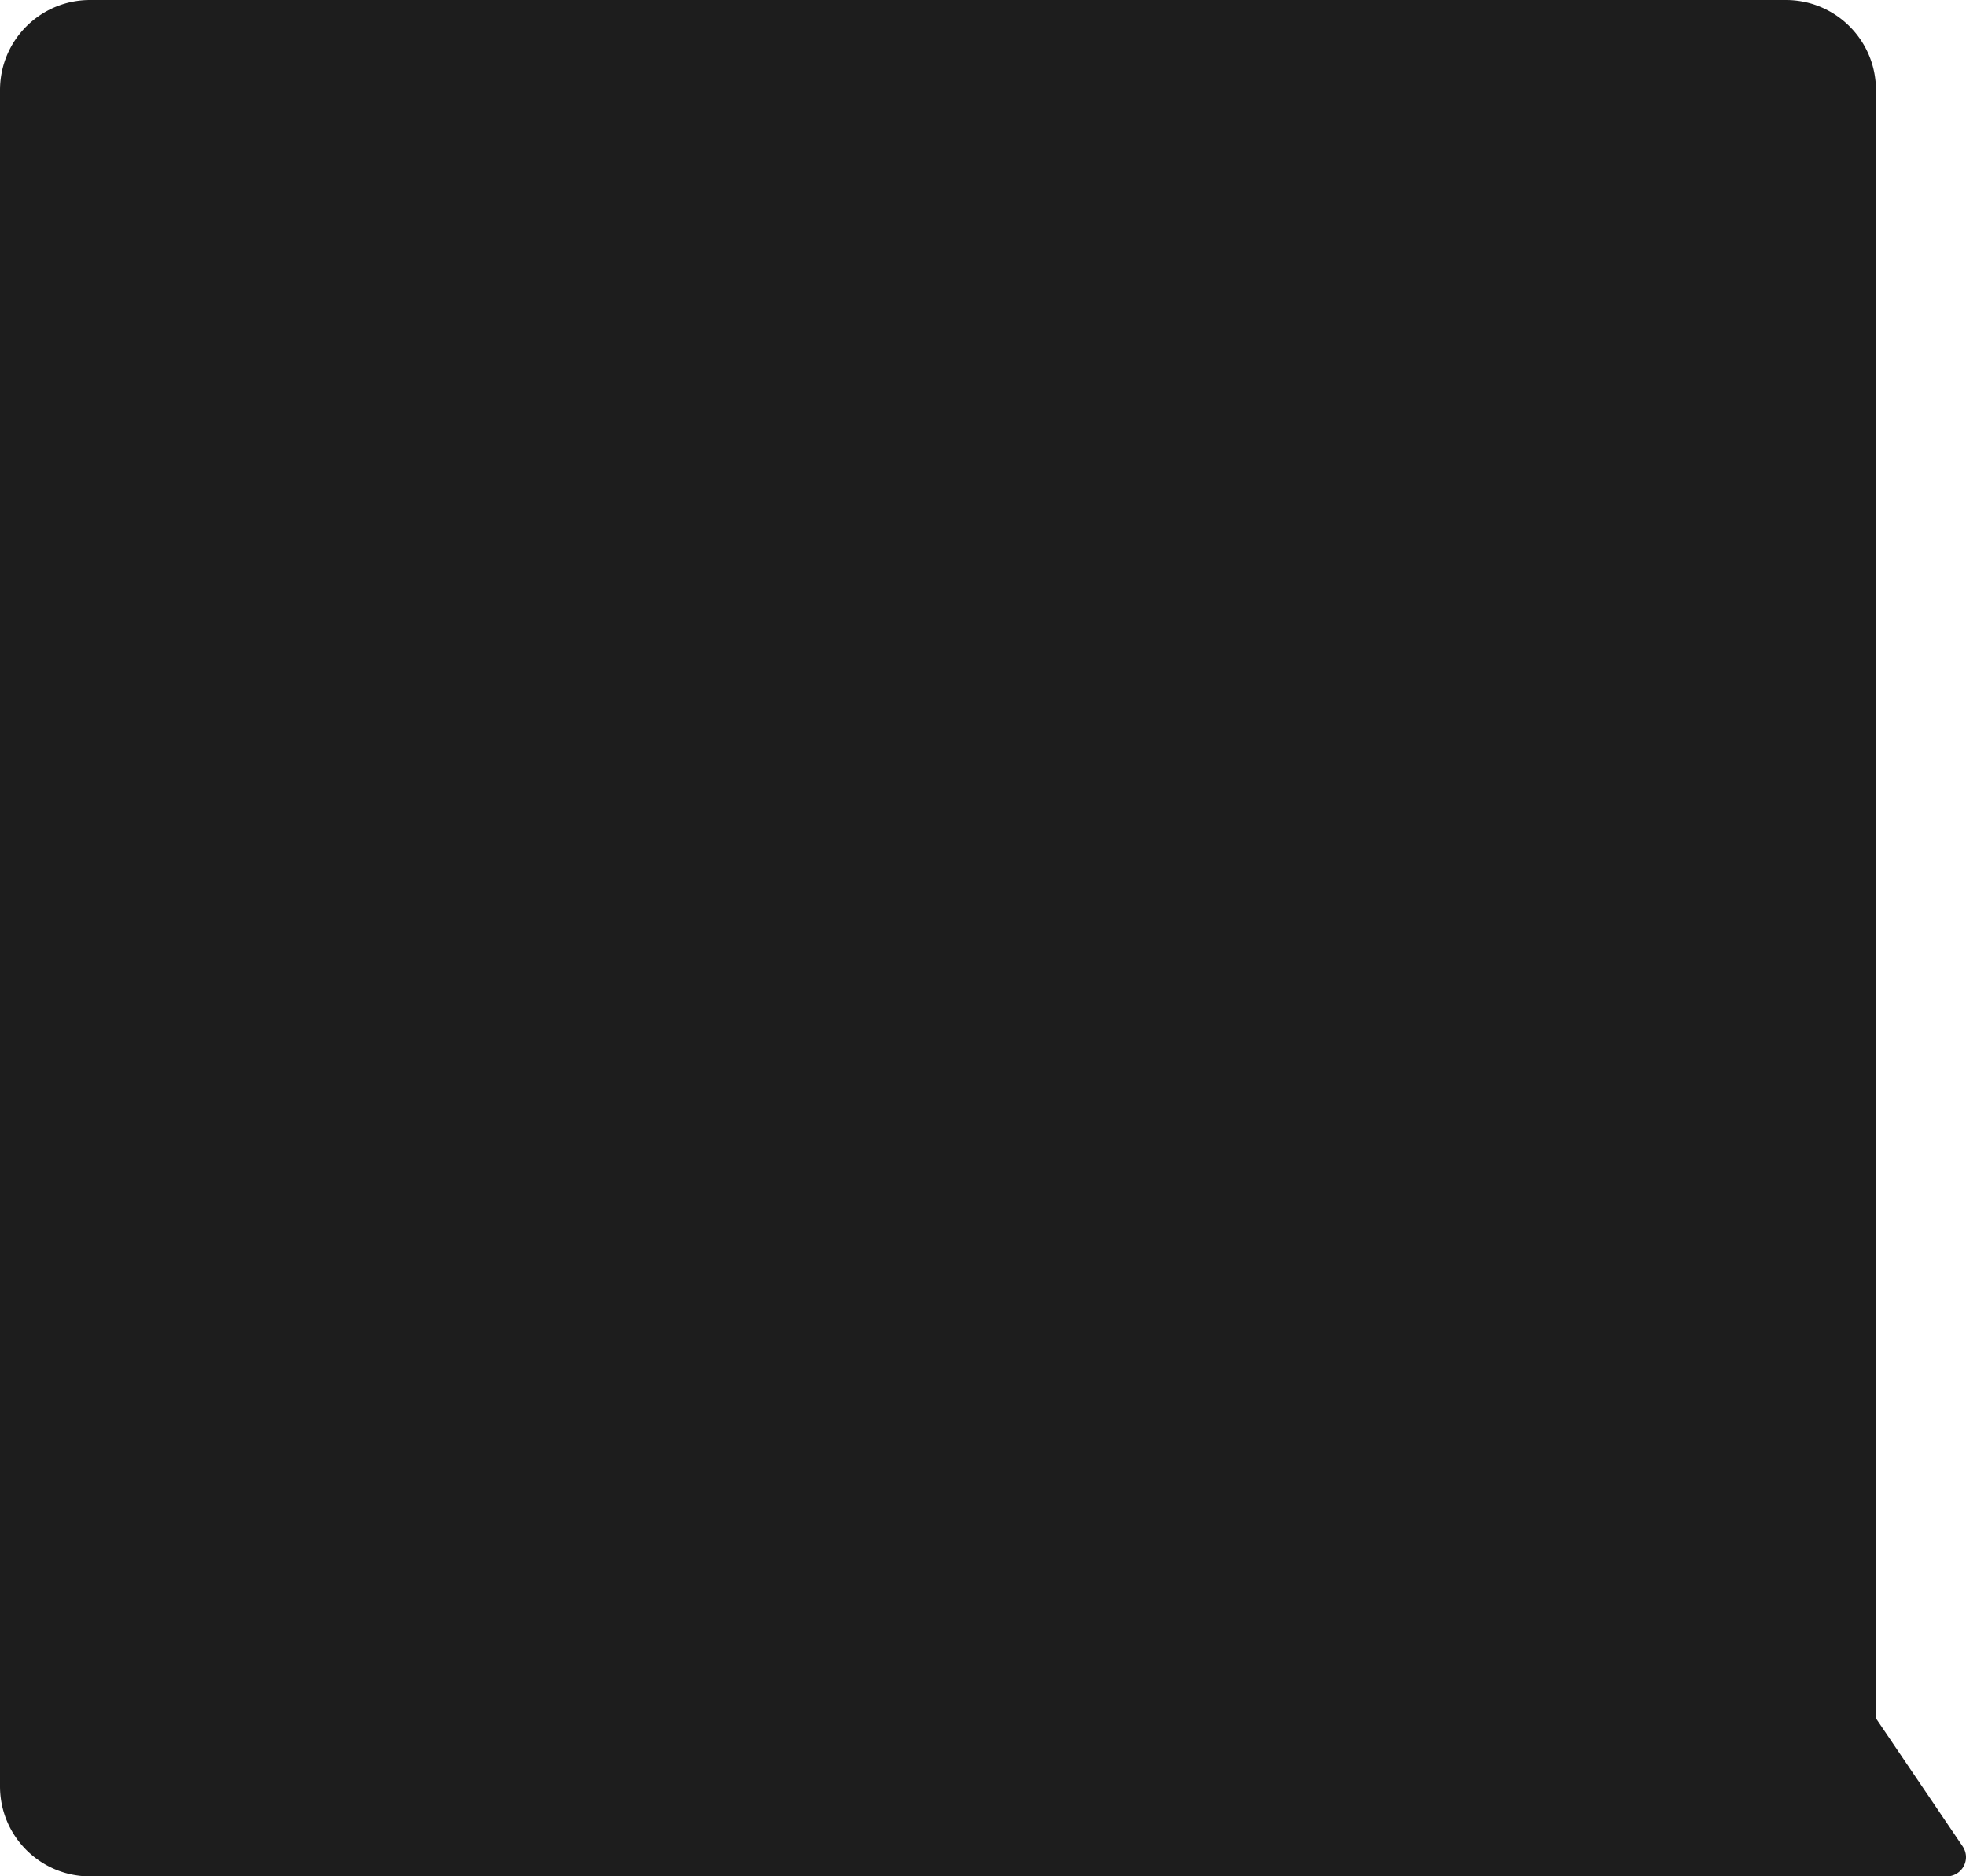 <svg xmlns="http://www.w3.org/2000/svg" fill="none" viewBox="0 0 262 250">
  <defs/>
  <path fill="#1D1D1D" fill-rule="evenodd" d="M232.336 250h27.098a2.567 2.567 0 002.566-2.563c0-.511-.157-1.008-.441-1.435L250 228.939V12c0-6.627-5.372-12-12-12H12C5.373 0 0 5.373 0 12v226c0 6.628 5.373 12 12 12h220.336z" clip-rule="evenodd"/>
  <mask id="a" width="262" height="251" x="0" y="0" maskUnits="userSpaceOnUse">
    <path fill="#fff" fill-rule="evenodd" d="M232.336 250h27.098a2.567 2.567 0 002.566-2.563c0-.511-.157-1.008-.441-1.435L250 228.939V12c0-6.627-5.372-12-12-12H12C5.373 0 0 5.373 0 12v226c0 6.628 5.373 12 12 12h220.336z" clip-rule="evenodd"/>
  </mask>
</svg>
